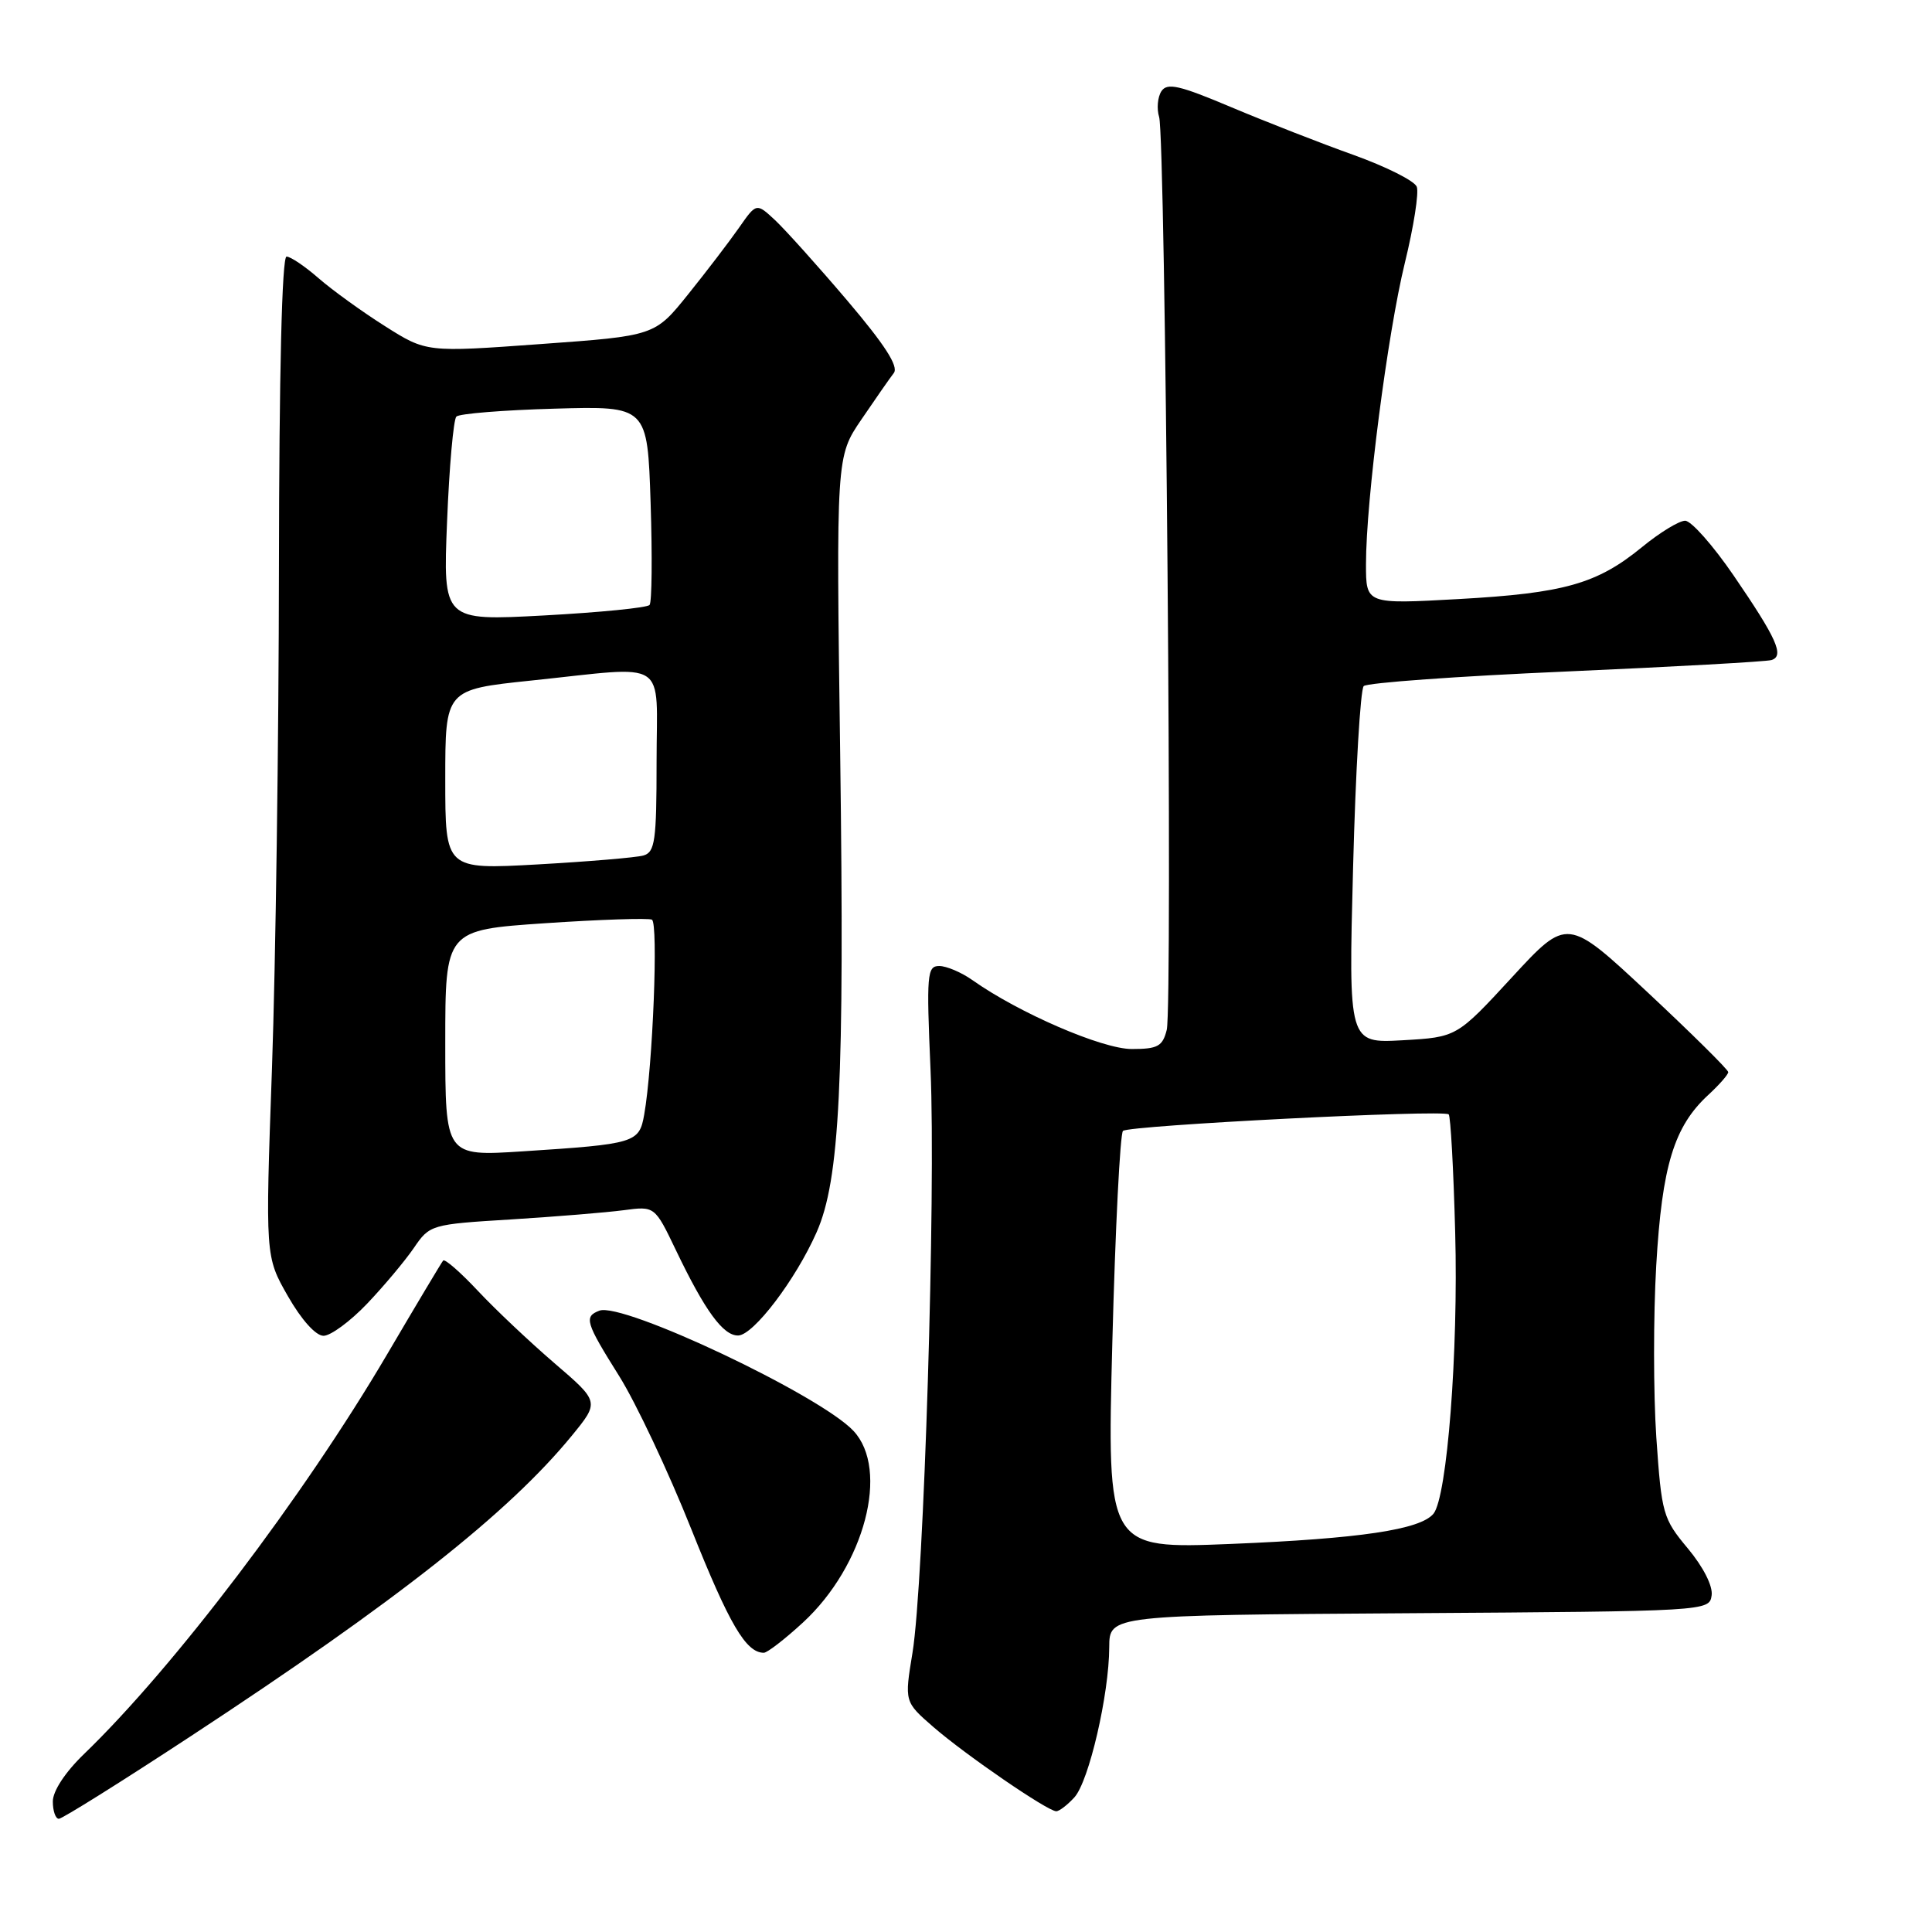 <?xml version="1.0" encoding="UTF-8" standalone="no"?>
<!DOCTYPE svg PUBLIC "-//W3C//DTD SVG 1.1//EN" "http://www.w3.org/Graphics/SVG/1.1/DTD/svg11.dtd" >
<svg xmlns="http://www.w3.org/2000/svg" xmlns:xlink="http://www.w3.org/1999/xlink" version="1.1" viewBox="0 0 256 256">
 <g >
 <path fill="currentColor"
d=" M 25.27 230.06 C 52.57 212.15 67.39 200.46 75.75 190.26 C 79.44 185.75 79.44 185.75 73.47 180.63 C 70.19 177.81 65.61 173.49 63.31 171.03 C 61.00 168.57 58.94 166.77 58.72 167.03 C 58.50 167.29 55.15 172.90 51.27 179.50 C 40.22 198.29 23.03 220.95 11.10 232.45 C 8.64 234.83 7.00 237.32 7.00 238.70 C 7.00 239.97 7.36 241.00 7.80 241.00 C 8.24 241.00 16.10 236.08 25.27 230.06 Z  M 142.37 238.15 C 144.29 236.02 146.96 224.53 146.98 218.26 C 147.00 214.02 147.00 214.02 186.75 213.76 C 226.25 213.50 226.50 213.49 226.80 211.40 C 226.98 210.16 225.70 207.64 223.65 205.18 C 220.34 201.22 220.17 200.60 219.47 190.45 C 219.08 184.63 219.07 174.38 219.46 167.68 C 220.23 154.45 221.82 149.26 226.36 145.08 C 227.81 143.74 229.00 142.39 229.00 142.06 C 229.00 141.74 224.20 136.99 218.34 131.51 C 207.67 121.55 207.67 121.55 200.35 129.49 C 193.03 137.43 193.03 137.43 185.85 137.84 C 178.68 138.24 178.68 138.24 179.29 114.97 C 179.62 102.18 180.26 91.35 180.70 90.91 C 181.14 90.47 193.20 89.60 207.50 88.98 C 221.80 88.35 234.05 87.67 234.73 87.46 C 236.47 86.92 235.44 84.62 229.71 76.25 C 226.98 72.26 224.09 69.00 223.29 69.00 C 222.49 69.00 219.92 70.57 217.58 72.49 C 211.62 77.37 207.28 78.60 193.25 79.38 C 181.00 80.06 181.00 80.06 181.00 74.77 C 181.00 66.32 183.85 44.26 186.15 34.83 C 187.32 30.06 188.03 25.53 187.73 24.75 C 187.44 23.97 183.66 22.08 179.35 20.53 C 175.03 18.99 167.75 16.14 163.16 14.21 C 156.25 11.29 154.66 10.93 153.89 12.09 C 153.39 12.87 153.25 14.40 153.59 15.50 C 154.43 18.24 155.39 133.29 154.60 136.46 C 154.05 138.65 153.41 139.00 149.96 139.00 C 146.05 139.00 135.01 134.23 128.85 129.87 C 127.39 128.84 125.41 128.00 124.45 128.00 C 122.84 128.00 122.75 129.10 123.30 141.75 C 124.02 158.11 122.42 209.77 120.91 219.00 C 119.84 225.50 119.84 225.50 123.67 228.83 C 127.93 232.53 138.82 240.00 139.96 240.00 C 140.36 240.00 141.44 239.17 142.37 238.15 Z  M 106.41 214.98 C 114.56 207.46 117.91 194.73 113.08 189.59 C 108.63 184.85 82.49 172.49 79.42 173.67 C 77.35 174.46 77.58 175.22 82.04 182.33 C 84.26 185.87 88.57 195.01 91.61 202.64 C 96.64 215.24 98.84 219.00 101.21 219.00 C 101.67 219.00 104.01 217.19 106.41 214.98 Z  M 48.64 172.75 C 50.87 170.41 53.65 167.09 54.83 165.37 C 56.94 162.28 57.09 162.23 67.73 161.58 C 73.65 161.21 80.36 160.66 82.63 160.36 C 86.76 159.81 86.76 159.81 89.56 165.65 C 93.41 173.69 95.83 177.01 97.82 176.96 C 99.84 176.91 105.42 169.58 108.20 163.29 C 111.28 156.33 111.91 143.44 111.33 100.00 C 110.79 60.50 110.79 60.50 114.15 55.57 C 115.99 52.86 117.92 50.09 118.44 49.42 C 119.09 48.55 117.24 45.68 112.28 39.84 C 108.38 35.25 104.07 30.46 102.71 29.18 C 100.23 26.87 100.23 26.87 97.92 30.18 C 96.64 32.01 93.61 35.98 91.18 39.00 C 86.76 44.50 86.76 44.50 71.63 45.59 C 56.50 46.69 56.50 46.69 51.00 43.21 C 47.98 41.30 44.02 38.44 42.22 36.87 C 40.41 35.29 38.50 34.00 37.97 34.00 C 37.36 34.00 36.99 49.44 36.96 75.25 C 36.94 97.94 36.52 127.75 36.04 141.50 C 35.15 166.50 35.15 166.50 38.15 171.75 C 39.94 174.88 41.84 177.00 42.87 177.00 C 43.81 177.00 46.41 175.09 48.64 172.75 Z  M 147.39 177.87 C 147.78 162.82 148.42 150.21 148.80 149.85 C 149.59 149.12 191.24 147.00 191.96 147.66 C 192.21 147.89 192.60 154.94 192.82 163.32 C 193.25 179.09 191.75 198.39 189.94 200.58 C 188.18 202.69 180.20 203.88 163.09 204.58 C 146.68 205.24 146.68 205.24 147.39 177.87 Z  M 59.00 138.22 C 59.00 123.23 59.00 123.23 72.25 122.33 C 79.54 121.84 85.90 121.63 86.38 121.86 C 87.25 122.27 86.50 141.29 85.36 147.69 C 84.70 151.44 84.20 151.59 69.25 152.56 C 59.00 153.22 59.00 153.22 59.00 138.22 Z  M 59.00 103.29 C 59.00 91.37 59.00 91.37 70.36 90.18 C 88.89 88.25 87.00 87.03 87.00 100.93 C 87.00 111.44 86.79 112.92 85.25 113.36 C 84.29 113.63 77.99 114.16 71.25 114.54 C 59.00 115.22 59.00 115.22 59.00 103.29 Z  M 59.24 69.08 C 59.53 61.83 60.09 55.58 60.47 55.20 C 60.85 54.81 66.71 54.34 73.48 54.15 C 85.79 53.80 85.79 53.80 86.21 66.65 C 86.44 73.72 86.38 79.80 86.07 80.16 C 85.75 80.53 79.47 81.15 72.10 81.55 C 58.70 82.27 58.70 82.27 59.24 69.08 Z "/>
</g>
</svg>